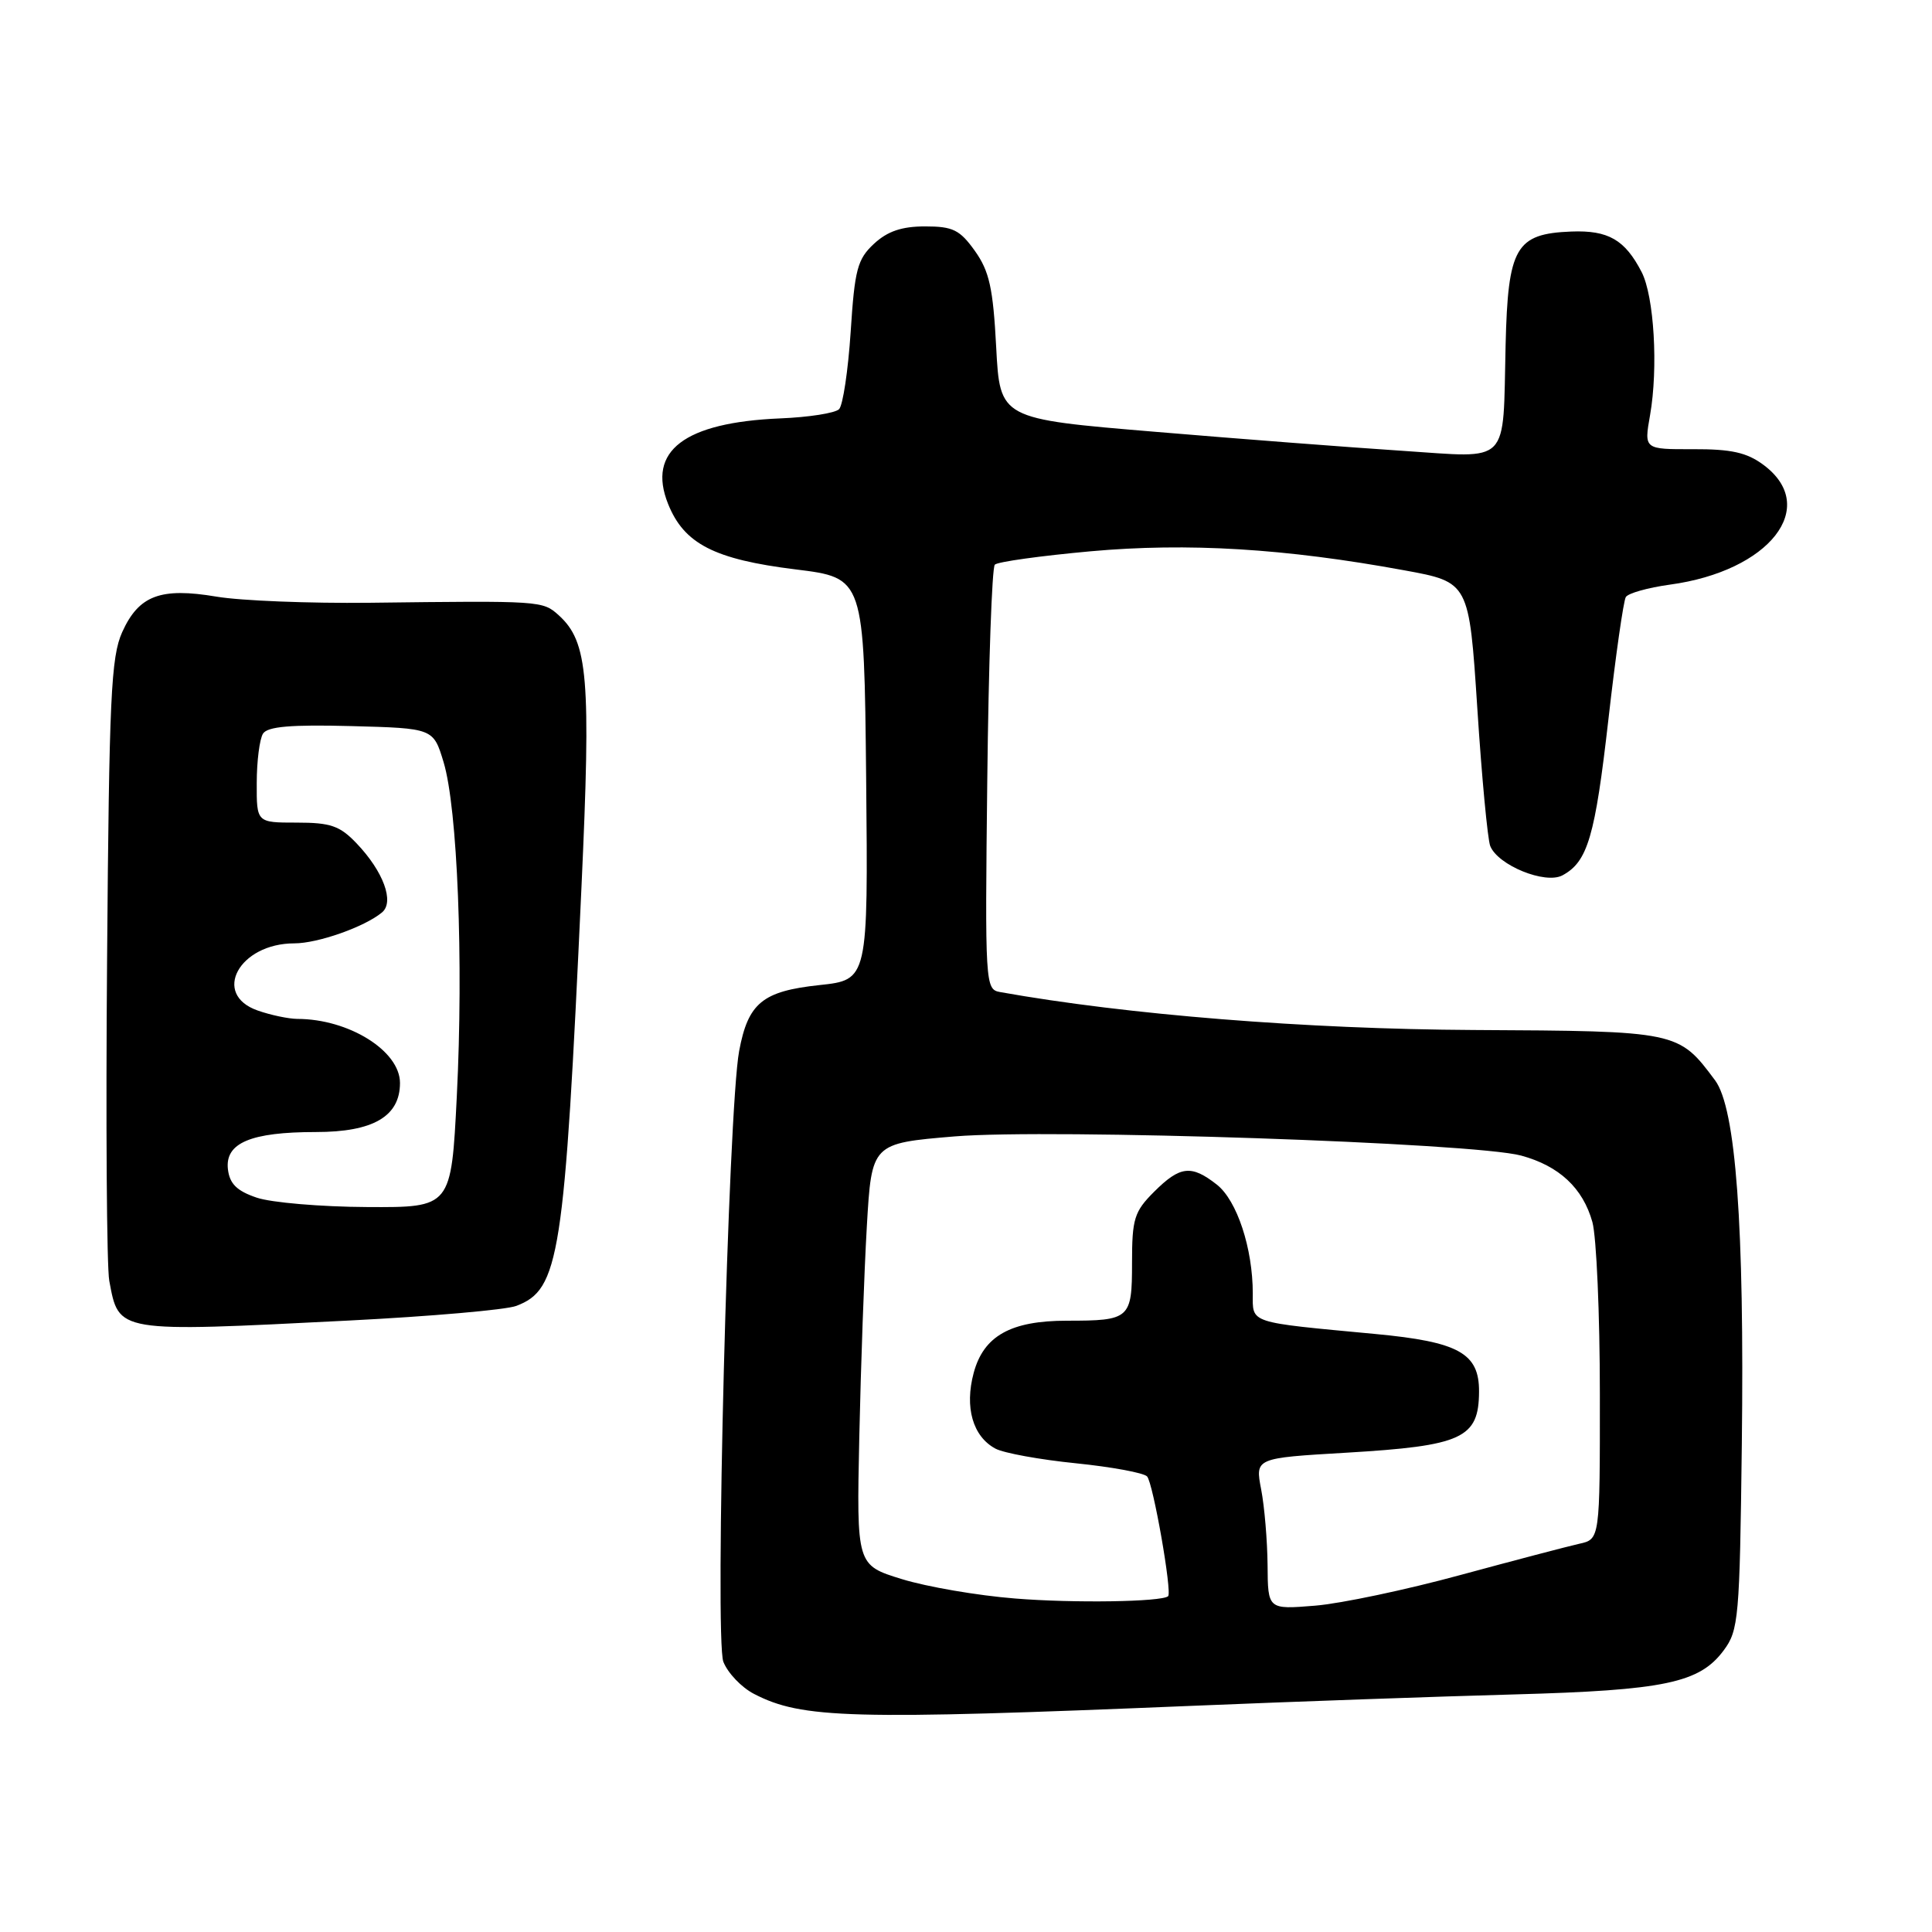 <?xml version="1.0" encoding="UTF-8" standalone="no"?>
<!DOCTYPE svg PUBLIC "-//W3C//DTD SVG 1.1//EN" "http://www.w3.org/Graphics/SVG/1.1/DTD/svg11.dtd" >
<svg xmlns="http://www.w3.org/2000/svg" xmlns:xlink="http://www.w3.org/1999/xlink" version="1.1" viewBox="0 0 256 256">
 <g >
 <path fill="currentColor"
d=" M 158.00 226.03 C 171.47 225.47 190.66 224.79 200.64 224.52 C 220.58 223.97 225.20 223.00 228.40 218.68 C 230.38 216.03 230.52 214.41 230.80 191.38 C 231.15 162.43 230.01 146.83 227.25 143.14 C 222.40 136.63 222.35 136.62 195.25 136.48 C 173.04 136.36 149.32 134.46 132.50 131.45 C 130.55 131.10 130.51 130.43 130.82 103.29 C 130.99 88.01 131.44 75.19 131.82 74.82 C 132.19 74.44 137.90 73.65 144.50 73.05 C 157.38 71.89 170.29 72.67 186.08 75.57 C 194.66 77.14 194.66 77.14 195.75 93.82 C 196.34 103.00 197.12 111.21 197.46 112.09 C 198.47 114.65 204.75 117.21 207.03 115.99 C 210.38 114.19 211.35 110.89 213.13 95.26 C 214.08 86.88 215.12 79.61 215.43 79.11 C 215.75 78.60 218.36 77.87 221.25 77.47 C 234.49 75.68 241.16 67.16 233.67 61.60 C 231.47 59.96 229.41 59.50 224.34 59.52 C 217.84 59.54 217.84 59.54 218.64 55.02 C 219.74 48.75 219.18 39.25 217.52 36.04 C 215.31 31.76 213.10 30.49 208.20 30.68 C 200.84 30.97 199.81 32.75 199.50 45.73 C 199.12 61.85 200.27 60.68 185.76 59.73 C 179.02 59.29 164.28 58.16 153.00 57.21 C 132.50 55.50 132.50 55.50 132.00 46.00 C 131.59 38.17 131.09 35.93 129.18 33.25 C 127.18 30.45 126.27 30.00 122.58 30.00 C 119.49 30.00 117.60 30.64 115.81 32.30 C 113.61 34.34 113.25 35.70 112.72 43.95 C 112.38 49.09 111.69 53.71 111.18 54.22 C 110.66 54.74 107.15 55.29 103.37 55.44 C 90.67 55.98 85.72 59.75 88.52 66.76 C 90.64 72.06 94.64 74.12 105.43 75.45 C 114.50 76.57 114.50 76.57 114.77 103.20 C 115.03 129.84 115.03 129.84 108.57 130.53 C 101.03 131.34 99.13 132.90 97.94 139.27 C 96.49 147.06 94.68 217.20 95.85 220.20 C 96.44 221.69 98.26 223.60 99.91 224.45 C 106.26 227.74 112.68 227.91 158.00 226.03 Z  M 46.20 174.98 C 57.04 174.43 67.03 173.56 68.41 173.04 C 74.14 170.86 74.79 166.68 77.05 117.50 C 78.32 89.79 77.93 85.06 74.04 81.53 C 71.90 79.60 71.74 79.59 49.00 79.87 C 41.02 79.96 31.89 79.60 28.70 79.06 C 21.27 77.81 18.40 78.89 16.20 83.74 C 14.71 87.04 14.46 92.39 14.19 127.00 C 14.01 148.72 14.14 167.95 14.48 169.72 C 15.77 176.61 15.32 176.54 46.20 174.98 Z  M 134.50 211.81 C 129.55 211.42 122.80 210.26 119.50 209.24 C 113.50 207.39 113.50 207.39 113.86 190.45 C 114.06 181.13 114.51 168.55 114.86 162.50 C 115.50 151.50 115.50 151.50 126.50 150.58 C 139.23 149.53 195.28 151.42 201.56 153.12 C 206.60 154.49 209.74 157.42 211.00 161.93 C 211.54 163.89 211.99 174.15 211.99 184.73 C 212.00 203.96 212.00 203.96 209.25 204.56 C 207.74 204.90 200.65 206.76 193.50 208.70 C 186.35 210.65 177.69 212.48 174.25 212.76 C 168.00 213.27 168.00 213.27 167.96 207.39 C 167.93 204.15 167.55 199.63 167.11 197.35 C 166.31 193.20 166.31 193.20 178.40 192.49 C 193.77 191.58 195.95 190.58 195.98 184.40 C 196.01 179.31 193.30 177.80 182.24 176.76 C 165.25 175.16 166.00 175.41 166.00 171.40 C 166.00 165.41 163.91 159.07 161.24 156.97 C 157.85 154.31 156.37 154.48 152.92 157.92 C 150.29 160.55 150.00 161.50 150.00 167.32 C 150.00 174.76 149.73 175.00 141.37 175.00 C 133.93 175.00 130.34 177.01 129.02 181.91 C 127.79 186.48 128.90 190.34 131.90 191.95 C 133.00 192.54 137.79 193.41 142.54 193.89 C 147.28 194.37 151.54 195.16 151.99 195.63 C 152.79 196.47 155.34 211.03 154.78 211.51 C 153.90 212.26 142.25 212.44 134.50 211.81 Z  M 34.00 158.69 C 31.38 157.80 30.43 156.86 30.20 154.93 C 29.80 151.45 33.22 150.00 41.86 150.00 C 49.45 150.00 53.00 147.93 53.00 143.50 C 53.00 139.25 46.23 135.02 39.40 135.01 C 38.24 135.00 35.88 134.51 34.15 133.90 C 28.01 131.76 31.69 125.00 39.00 125.00 C 42.12 125.00 48.31 122.82 50.62 120.90 C 52.29 119.51 50.80 115.47 47.25 111.75 C 45.03 109.42 43.81 109.00 39.31 109.00 C 34.00 109.00 34.00 109.00 34.02 103.75 C 34.02 100.86 34.40 97.92 34.85 97.21 C 35.45 96.27 38.51 96.00 46.54 96.21 C 57.42 96.50 57.42 96.50 58.78 101.00 C 60.62 107.10 61.43 127.33 60.53 145.25 C 59.79 160.00 59.79 160.00 48.65 159.94 C 42.52 159.91 35.92 159.35 34.00 158.69 Z "/>
</g>
</svg>